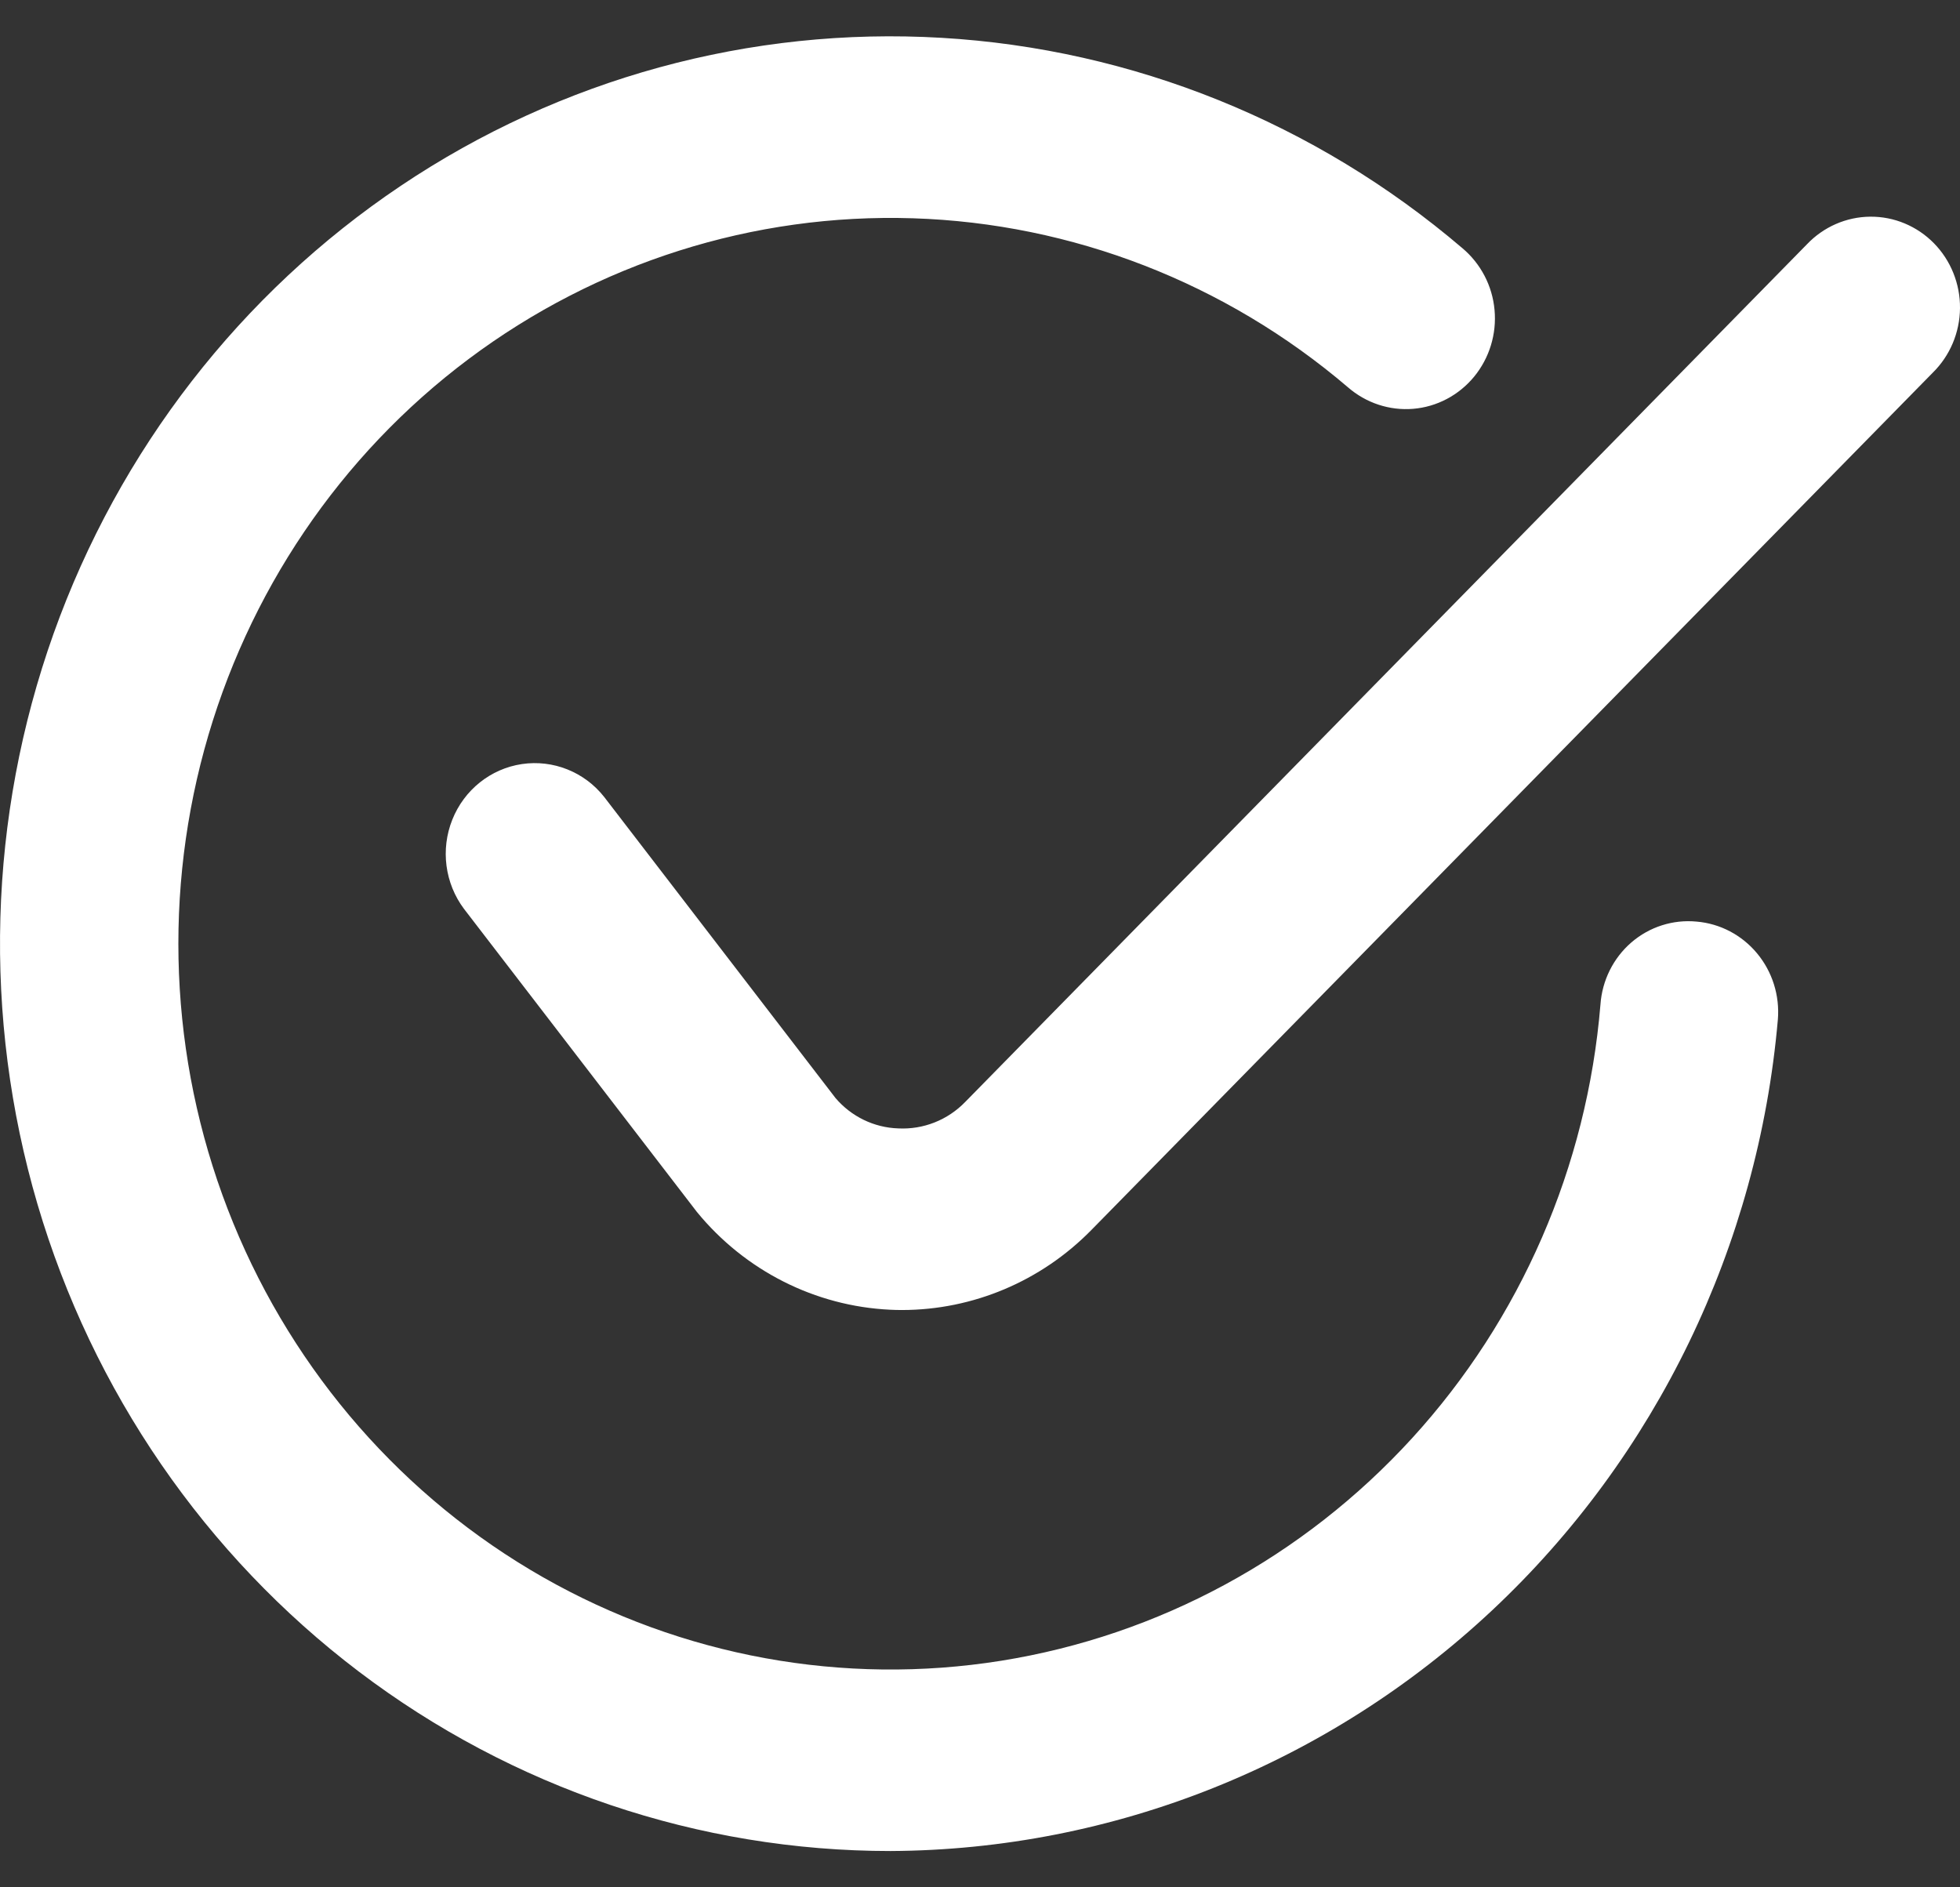 <svg width="27" height="26" viewBox="0 0 27 26" fill="none" xmlns="http://www.w3.org/2000/svg">
<rect x="0" y="0" width="27" height="26" fill="#333333" stroke="none"/>
<path d="M12.266 25.5C9.628 25.5 7.059 24.633 4.943 23.028C2.826 21.422 1.274 19.164 0.516 16.588C-0.241 14.012 -0.163 11.257 0.738 8.729C1.64 6.202 3.317 4.039 5.521 2.56C7.724 1.081 10.337 0.366 12.971 0.521C15.606 0.675 18.121 1.691 20.144 3.418C20.397 3.63 20.558 3.936 20.588 4.269C20.619 4.602 20.517 4.933 20.307 5.189C20.096 5.445 19.794 5.605 19.467 5.632C19.14 5.659 18.816 5.551 18.567 5.334C16.882 3.896 14.772 3.077 12.576 3.007C10.379 2.937 8.223 3.621 6.453 4.948C4.683 6.275 3.402 8.17 2.814 10.328C2.227 12.485 2.367 14.782 3.213 16.849C4.059 18.916 5.561 20.634 7.478 21.727C9.396 22.82 11.619 23.226 13.79 22.879C15.961 22.532 17.954 21.453 19.452 19.813C20.949 18.174 21.863 16.07 22.047 13.839C22.07 13.507 22.224 13.198 22.473 12.983C22.722 12.768 23.046 12.665 23.371 12.696C23.695 12.723 23.995 12.881 24.205 13.134C24.415 13.387 24.518 13.714 24.491 14.045C24.219 17.163 22.816 20.065 20.555 22.184C18.294 24.303 15.338 25.485 12.266 25.5L12.266 25.5ZM15.031 16.948L26.625 5.134C26.862 4.901 26.997 4.581 27 4.245C27.003 3.91 26.873 3.588 26.641 3.351C26.408 3.114 26.092 2.982 25.763 2.985C25.434 2.988 25.12 3.125 24.891 3.366L13.297 15.18V15.18C13.054 15.431 12.718 15.563 12.373 15.545C12.04 15.534 11.727 15.382 11.509 15.126L8.323 10.979C8.051 10.634 7.619 10.462 7.189 10.526C6.759 10.59 6.395 10.881 6.231 11.291C6.067 11.701 6.128 12.169 6.392 12.521L9.601 16.697C10.264 17.506 11.229 17.994 12.262 18.043C12.317 18.046 12.372 18.047 12.427 18.047C13.404 18.046 14.34 17.651 15.031 16.948H15.031Z" fill="white"/>
</svg>
